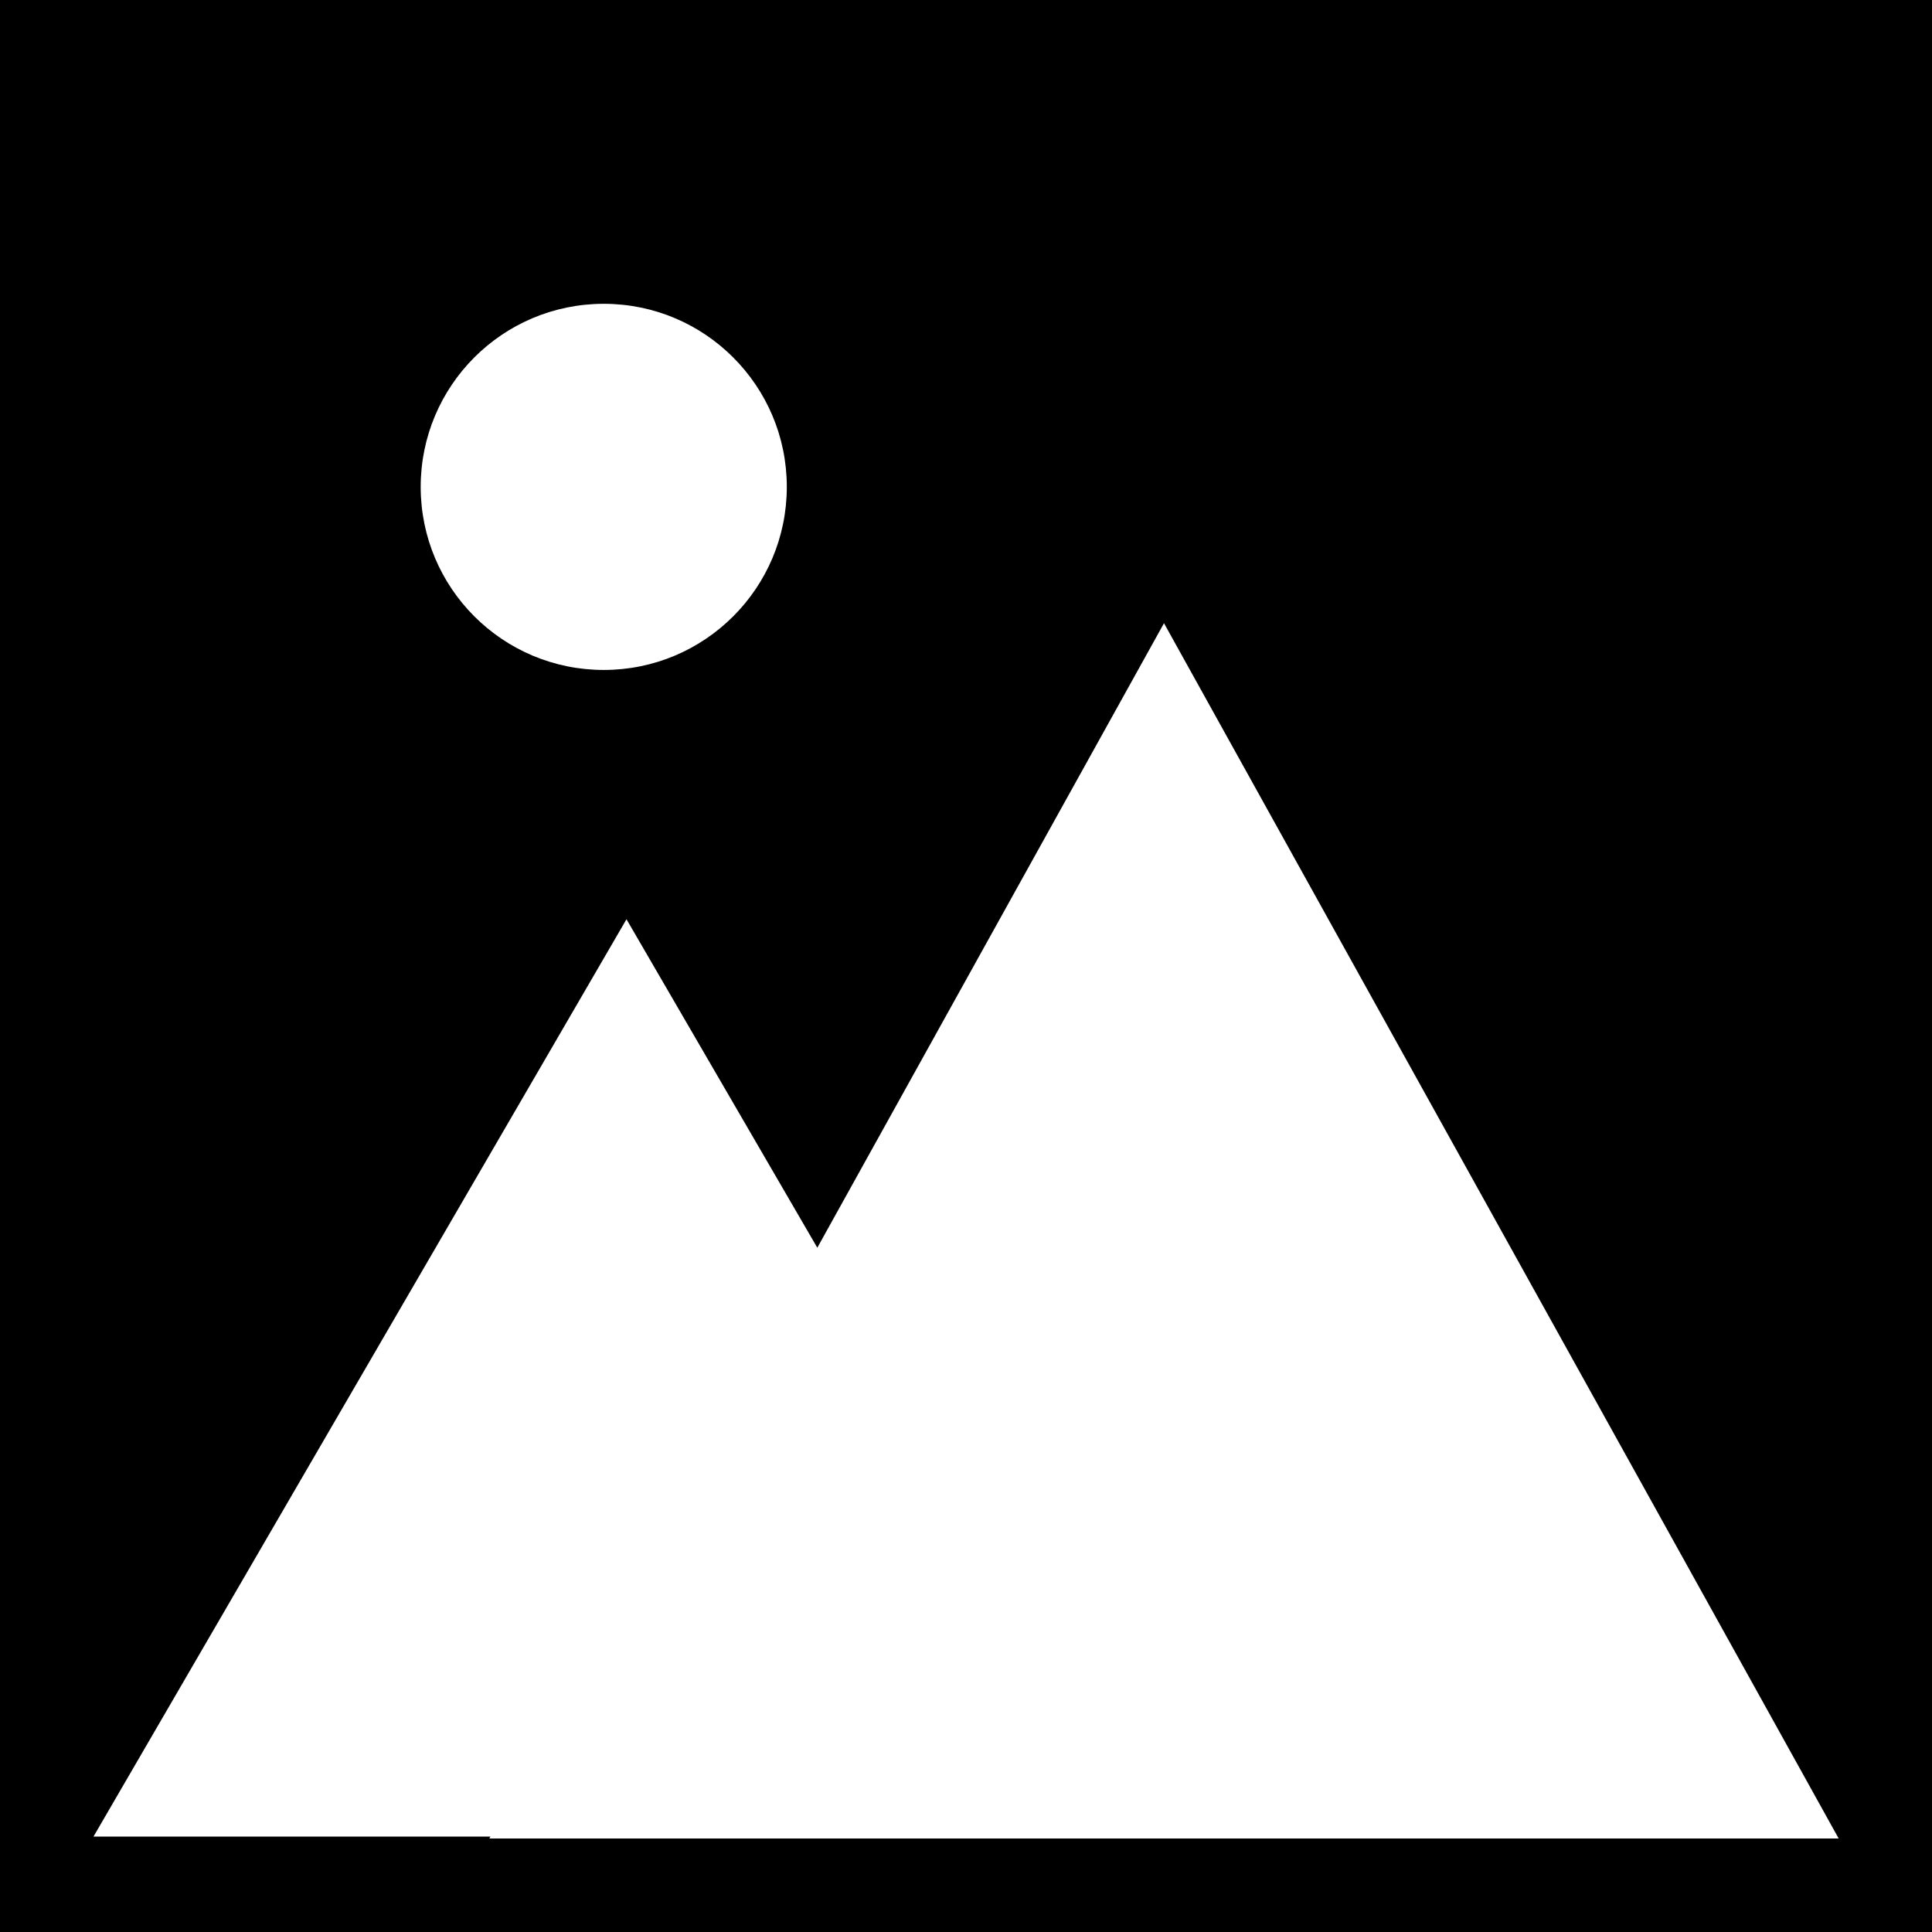 <svg width="56" height="56" viewBox="0 0 56 56" fill="none" xmlns="http://www.w3.org/2000/svg">
<path fill-rule="evenodd" clip-rule="evenodd" d="M0 0H56V56H0V0ZM53.295 53.29L33.739 18.064L23.69 36.166L18.159 26.645L2.71 53.234H14.215L14.184 53.29H53.295ZM17.5 19.419C20.431 19.419 22.806 17.044 22.806 14.113C22.806 11.182 20.431 8.806 17.5 8.806C14.569 8.806 12.194 11.182 12.194 14.113C12.194 17.044 14.569 19.419 17.5 19.419Z" fill="black"/>
</svg>
